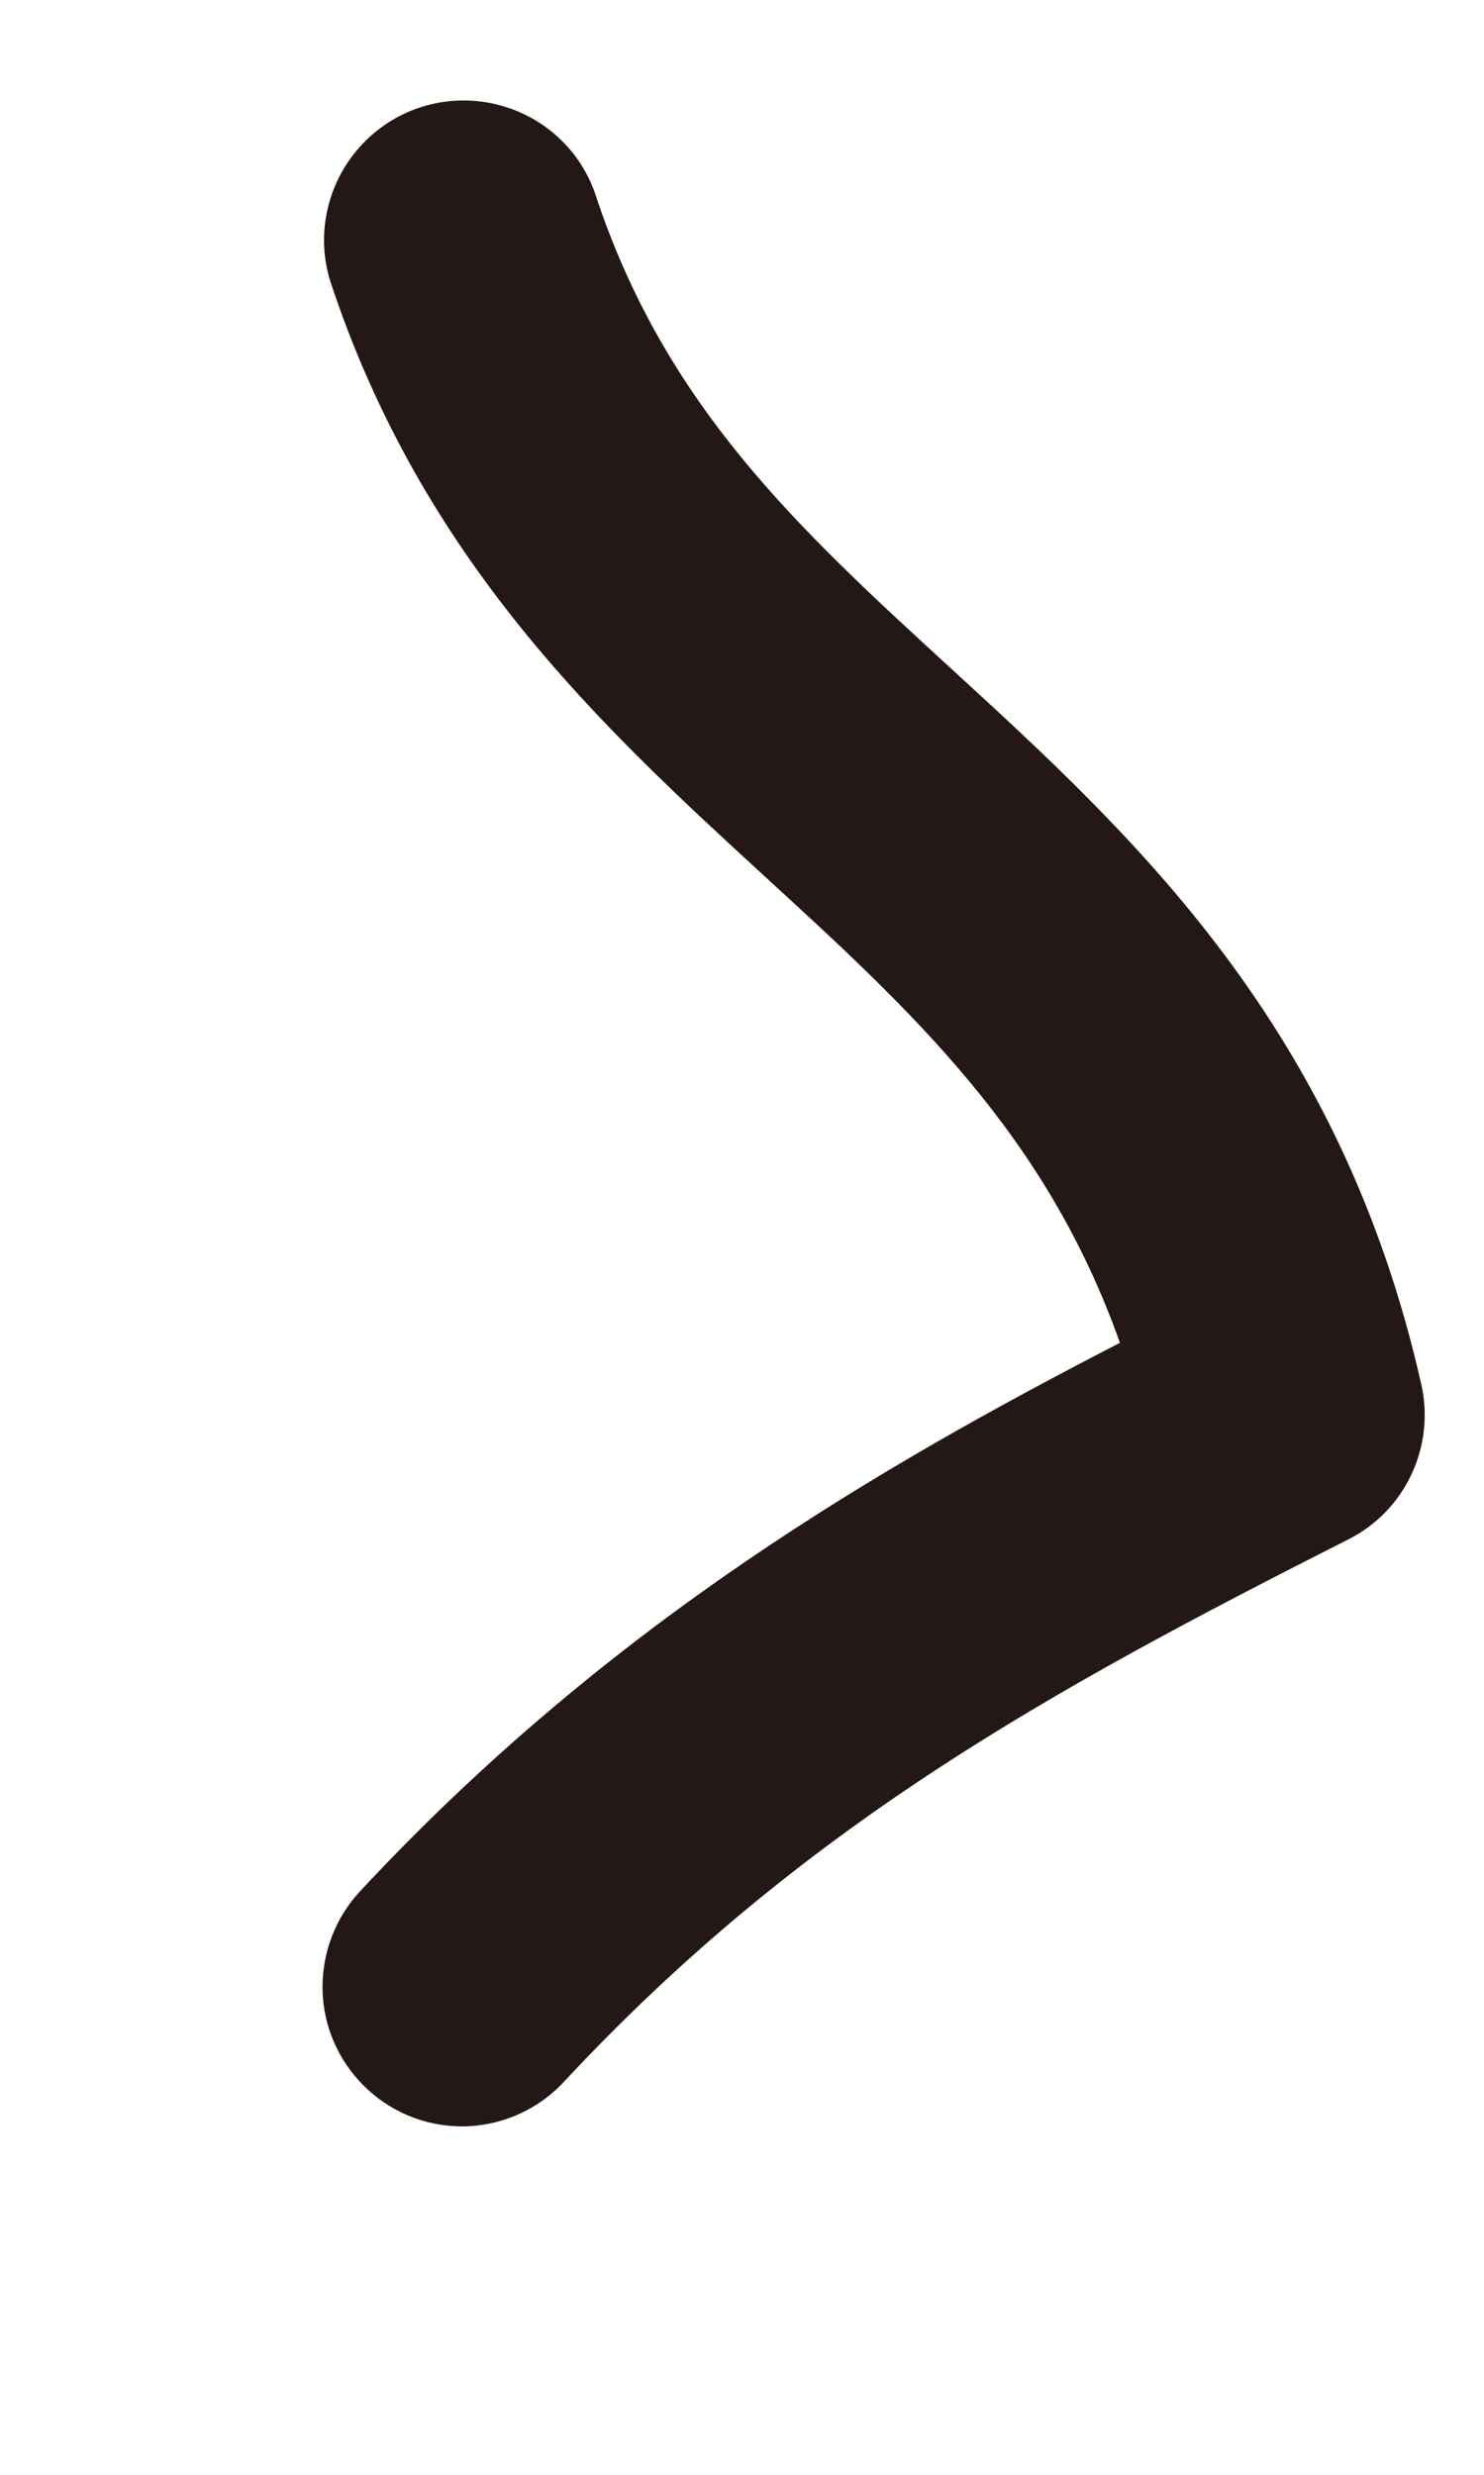 ﻿<?xml version="1.0" encoding="utf-8"?>
<svg version="1.1" xmlns:xlink="http://www.w3.org/1999/xlink" width="3px" height="5px" xmlns="http://www.w3.org/2000/svg">
  <g transform="matrix(1 0 0 1 -557 -114 )">
    <path d="M 1.14 4.206  C 1.087 4.263  1.012 4.296  0.934 4.296  C 0.778 4.296  0.652 4.169  0.652 4.014  C 0.652 3.943  0.679 3.874  0.727 3.822  C 1.237 3.274  1.789 2.958  2.264 2.713  C 2.115 2.293  1.847 2.046  1.542 1.767  C 1.22 1.471  0.853 1.135  0.666 0.563  C 0.659 0.538  0.655 0.512  0.655 0.486  C 0.655 0.33  0.781 0.203  0.937 0.203  C 1.056 0.203  1.162 0.277  1.202 0.388  C 1.343 0.819  1.612 1.066  1.923 1.351  C 2.292 1.689  2.709 2.071  2.873 2.796  C 2.902 2.922  2.841 3.052  2.726 3.11  C 2.121 3.416  1.62 3.691  1.14 4.206  Z " fill-rule="nonzero" fill="#231815" stroke="none" transform="matrix(1 0 0 1 557 114 )" />
  </g>
</svg>